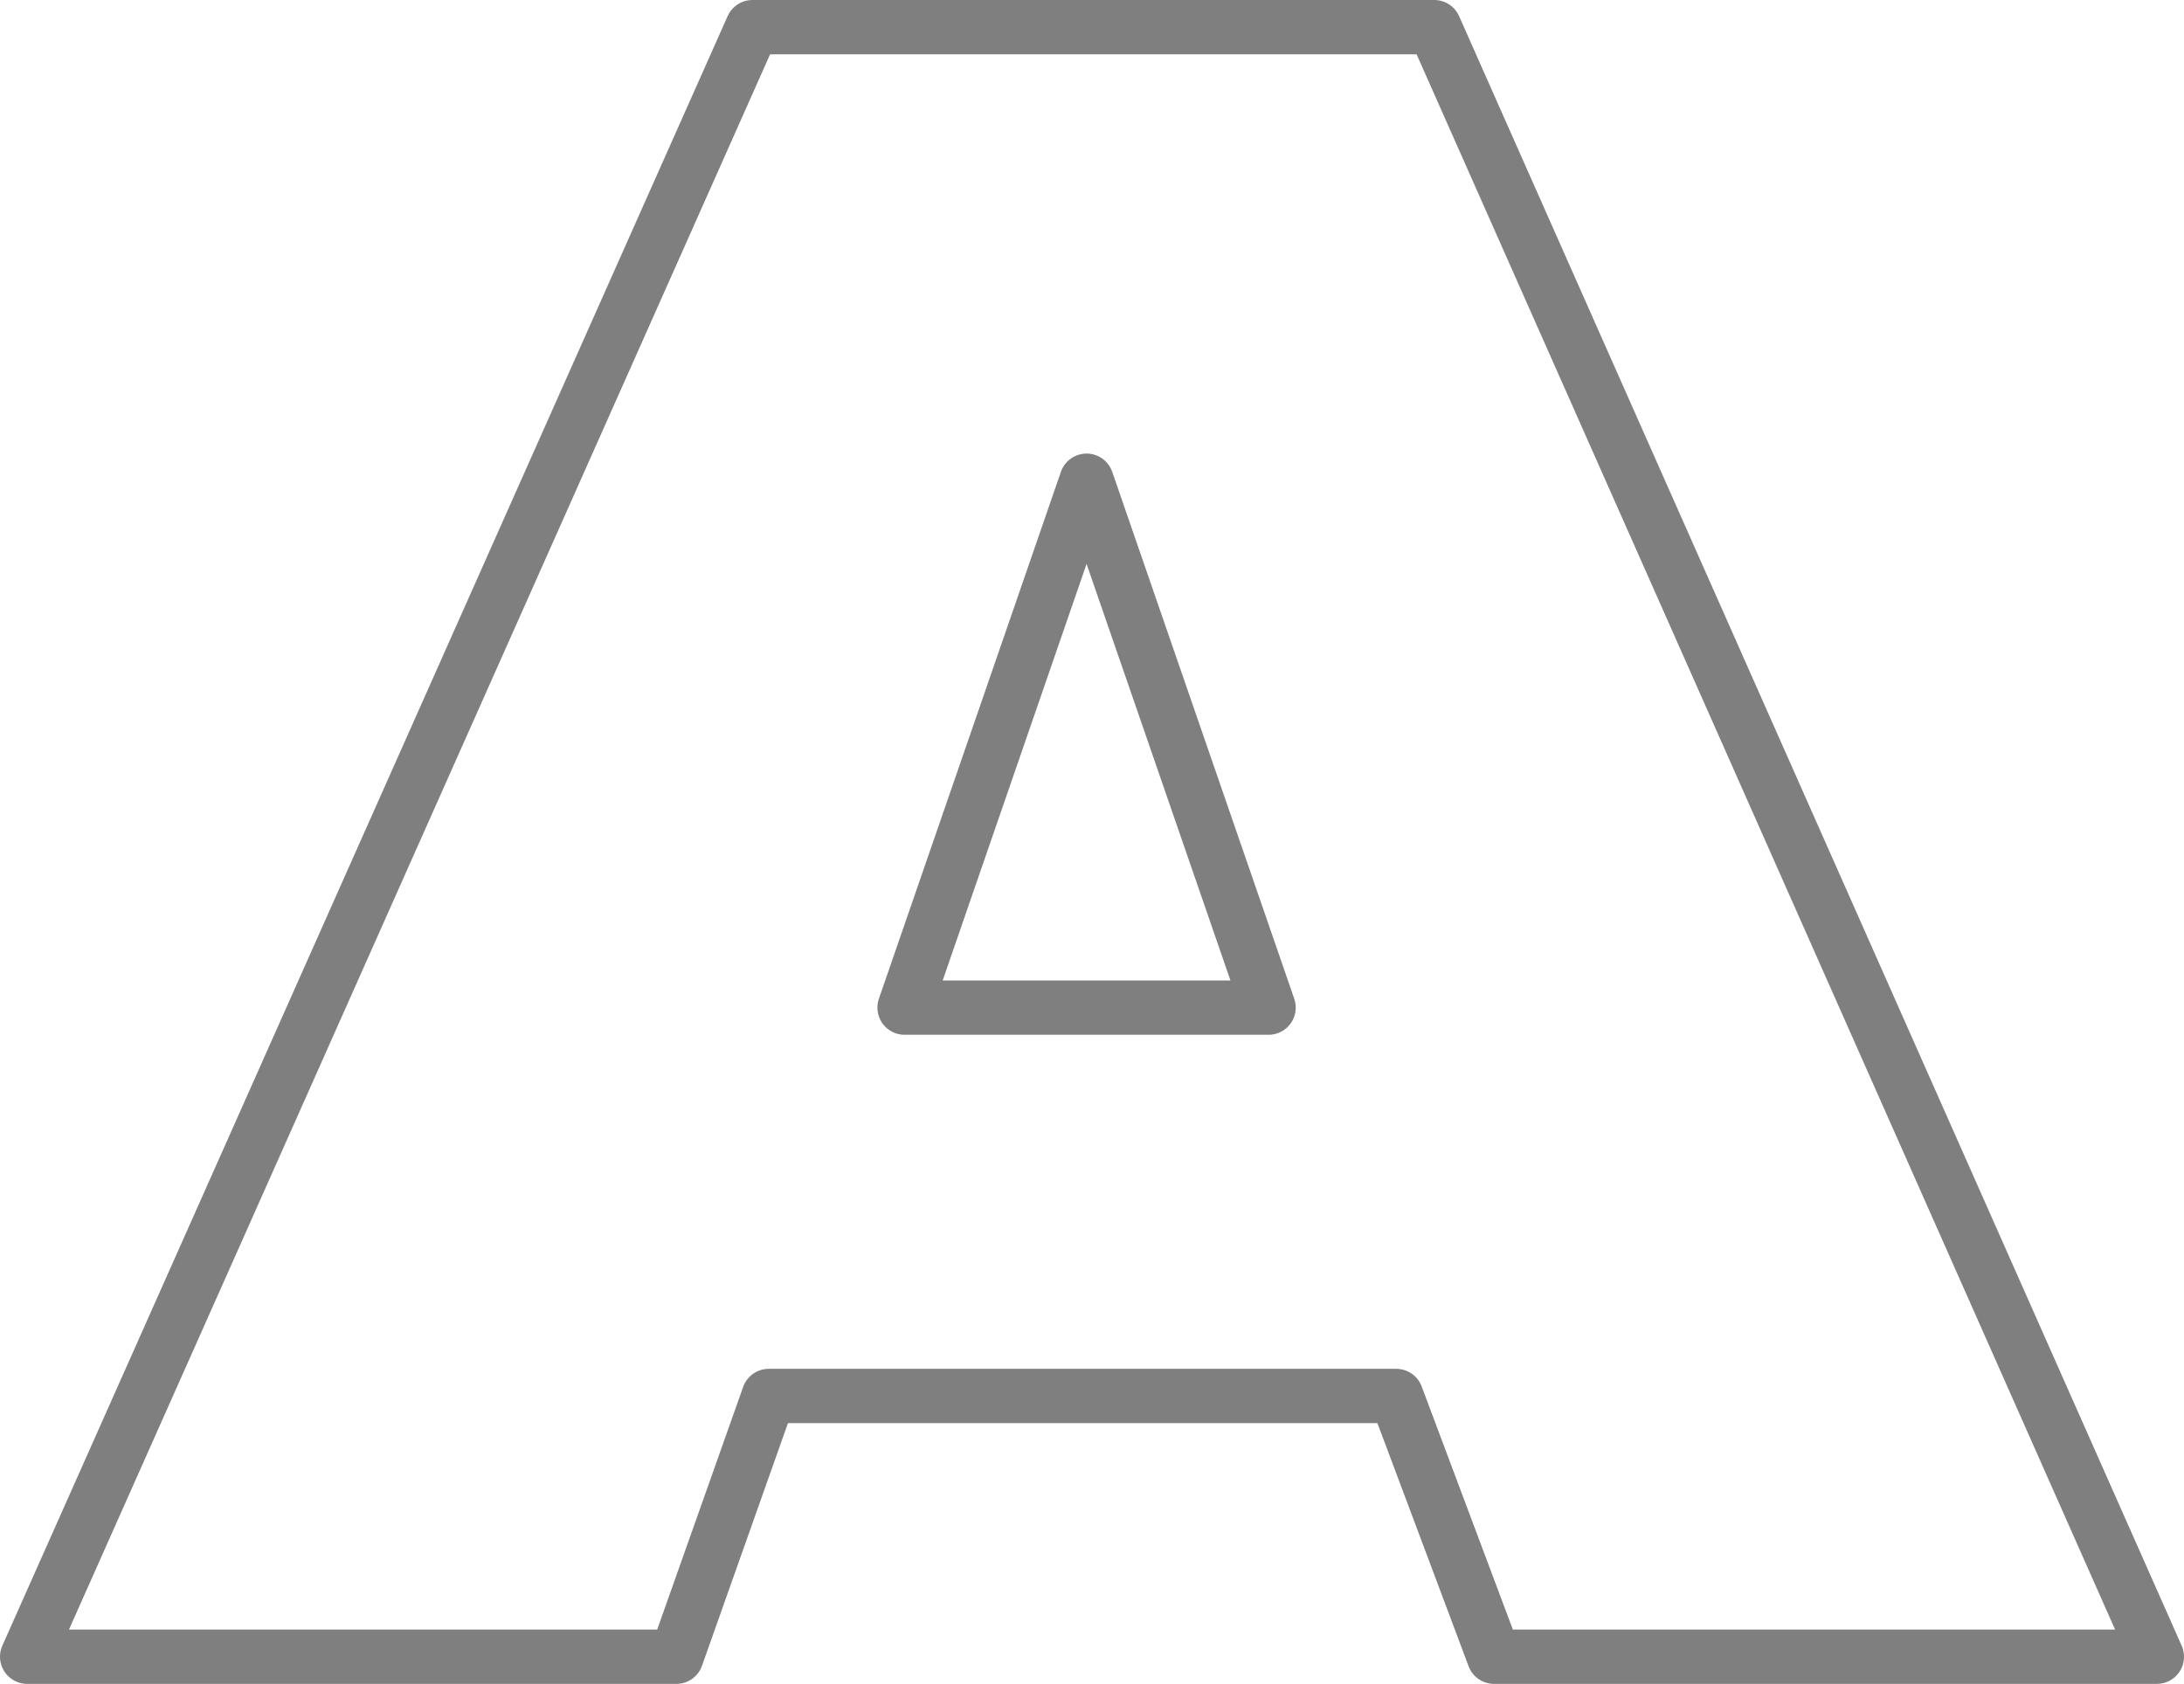 <?xml version="1.0" encoding="UTF-8" standalone="no"?>
<svg xmlns:xlink="http://www.w3.org/1999/xlink" height="31.0px" width="40.2px" xmlns="http://www.w3.org/2000/svg">
  <g transform="matrix(1.0, 0.0, 0.0, 1.0, -379.8, -209.35)">
    <path d="M419.5 239.85 L407.3 239.85 405.5 235.05 393.95 235.05 392.25 239.85 380.3 239.85 393.65 209.85 406.2 209.85 419.5 239.85 M399.8 218.2 L396.45 227.9 403.15 227.9 399.8 218.2" fill="none" stroke="#000000" stroke-linecap="round" stroke-linejoin="round" stroke-opacity="0.502" stroke-width="1.0"/>
  </g>
</svg>
